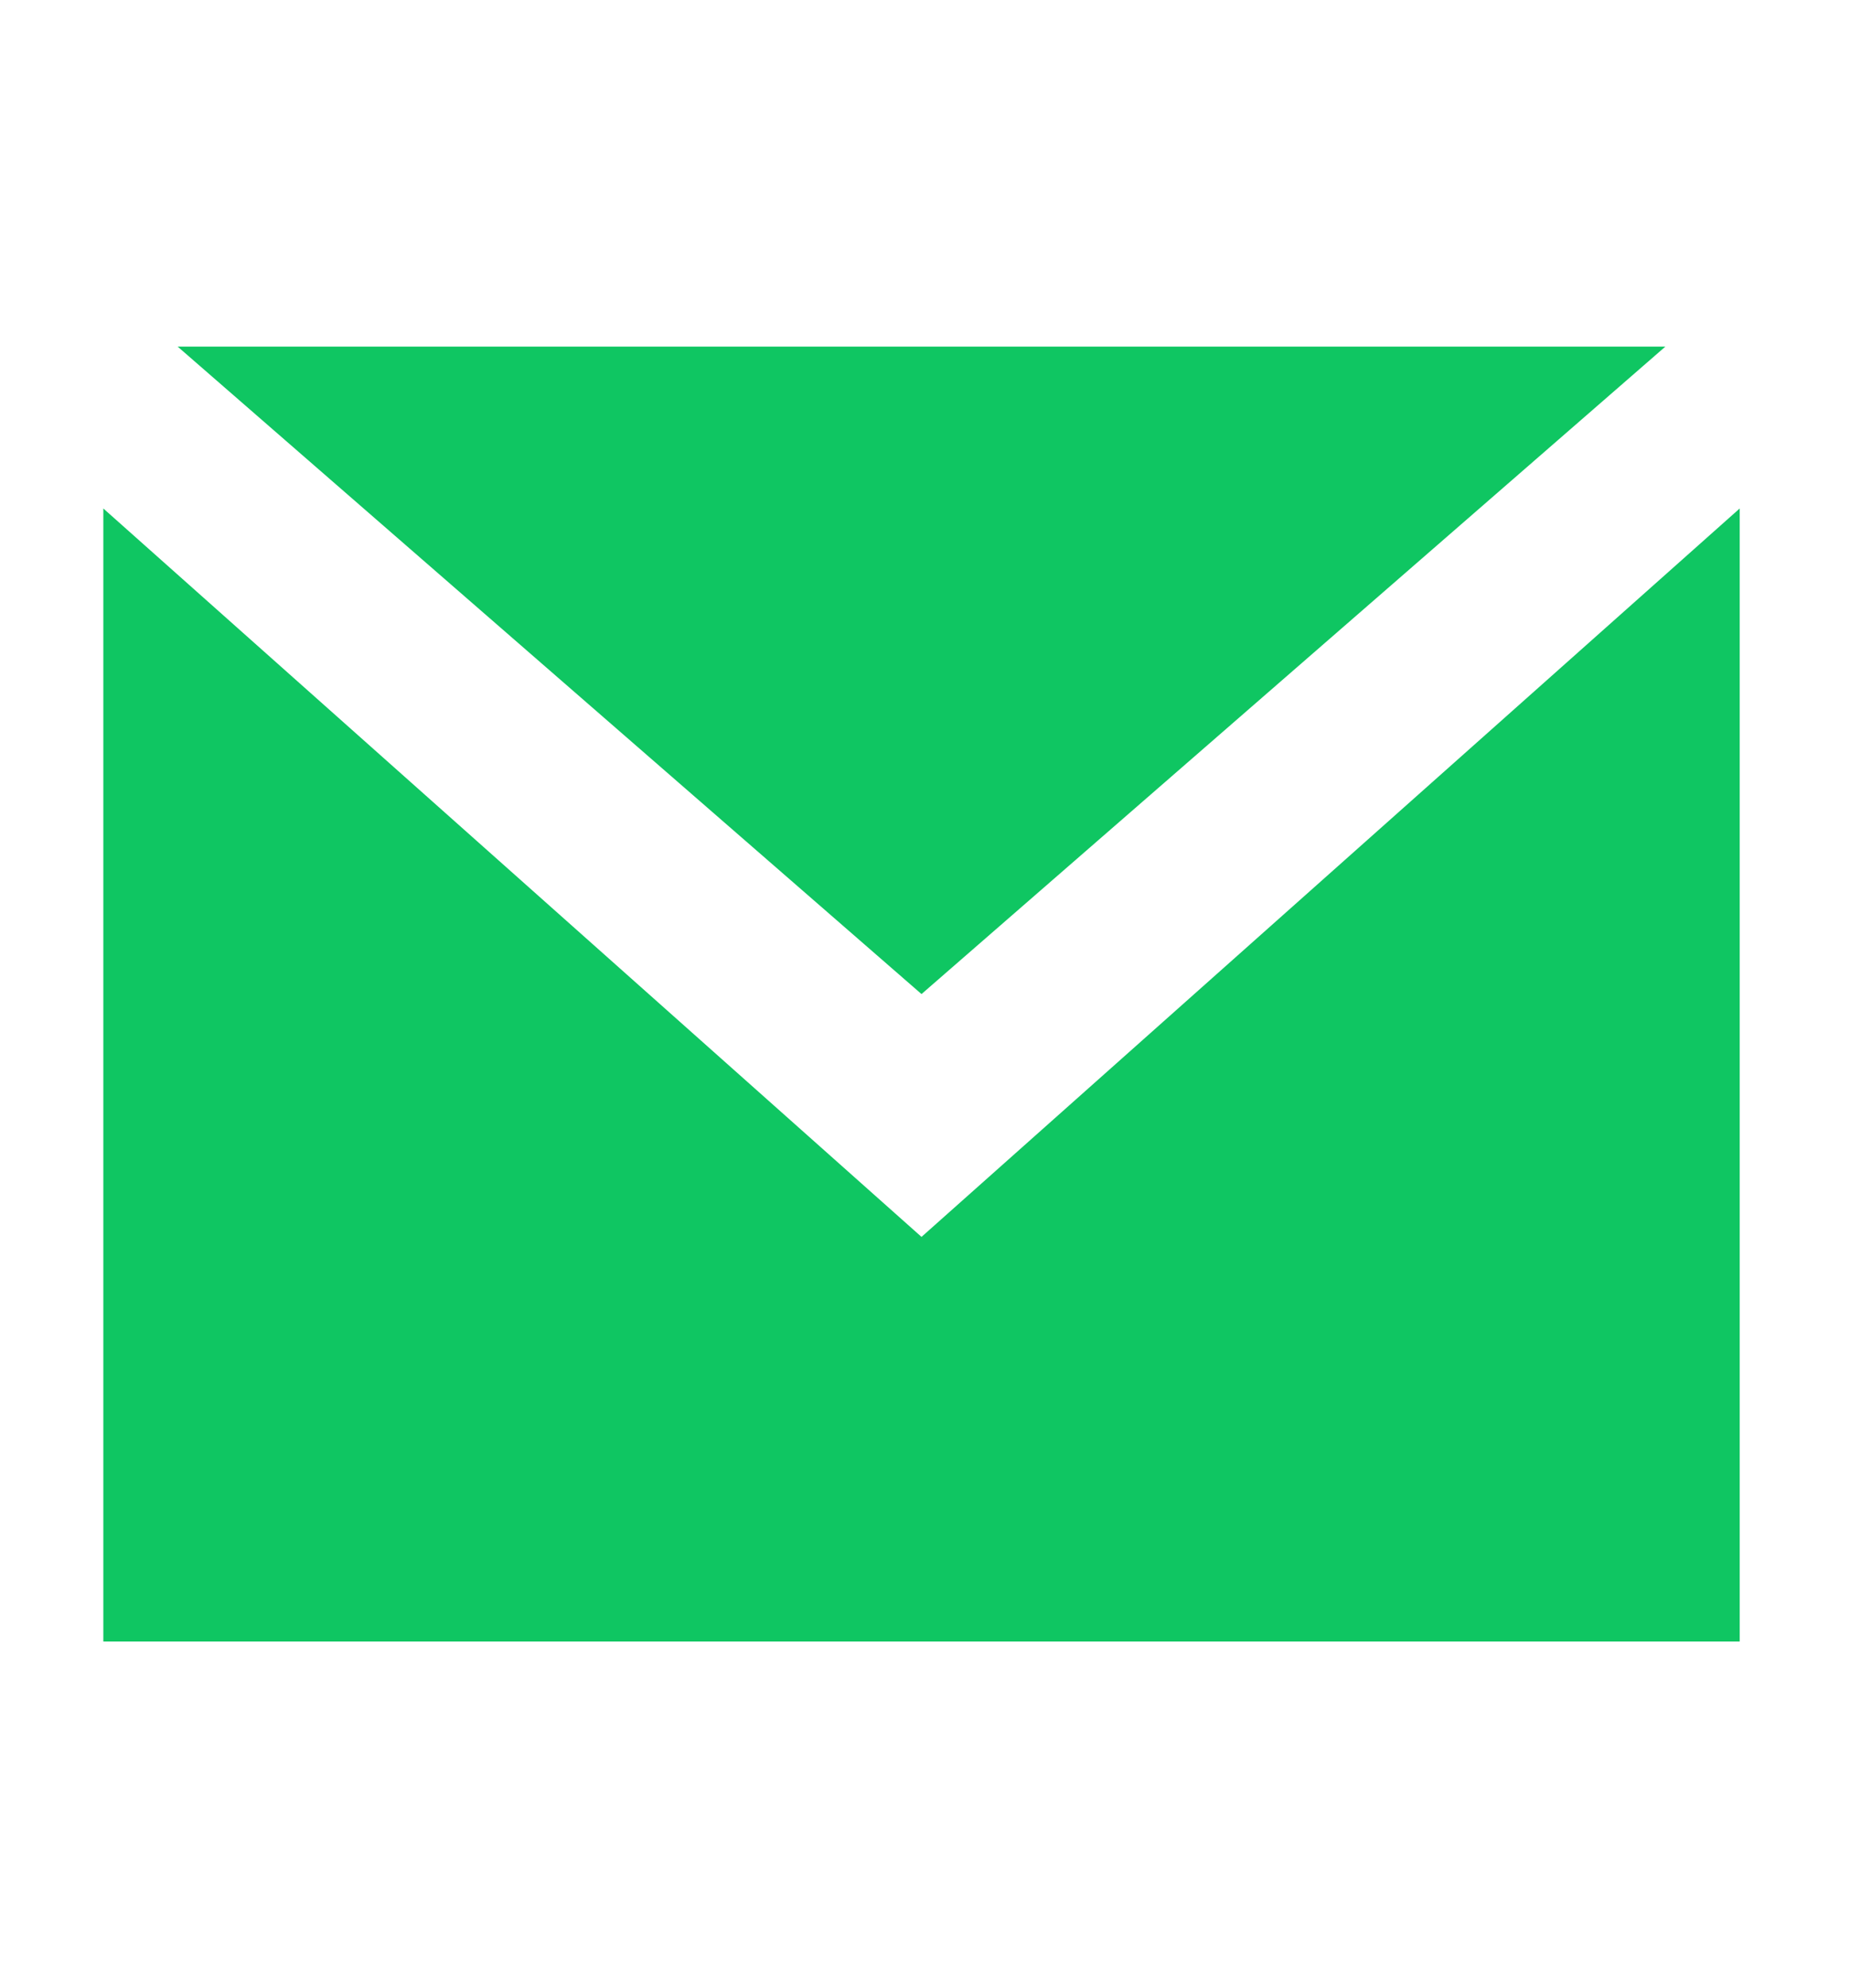 <svg width="27" height="29" viewBox="0 0 27 29" fill="none" xmlns="http://www.w3.org/2000/svg">
<path fill-rule="evenodd" clip-rule="evenodd" d="M25.39 23.944V7.417L13.449 18.042L1.508 7.417V23.944H25.39ZM13.449 14.5L24.305 5.056H2.593L13.449 14.5Z" fill="#0FC662"/>
</svg>

